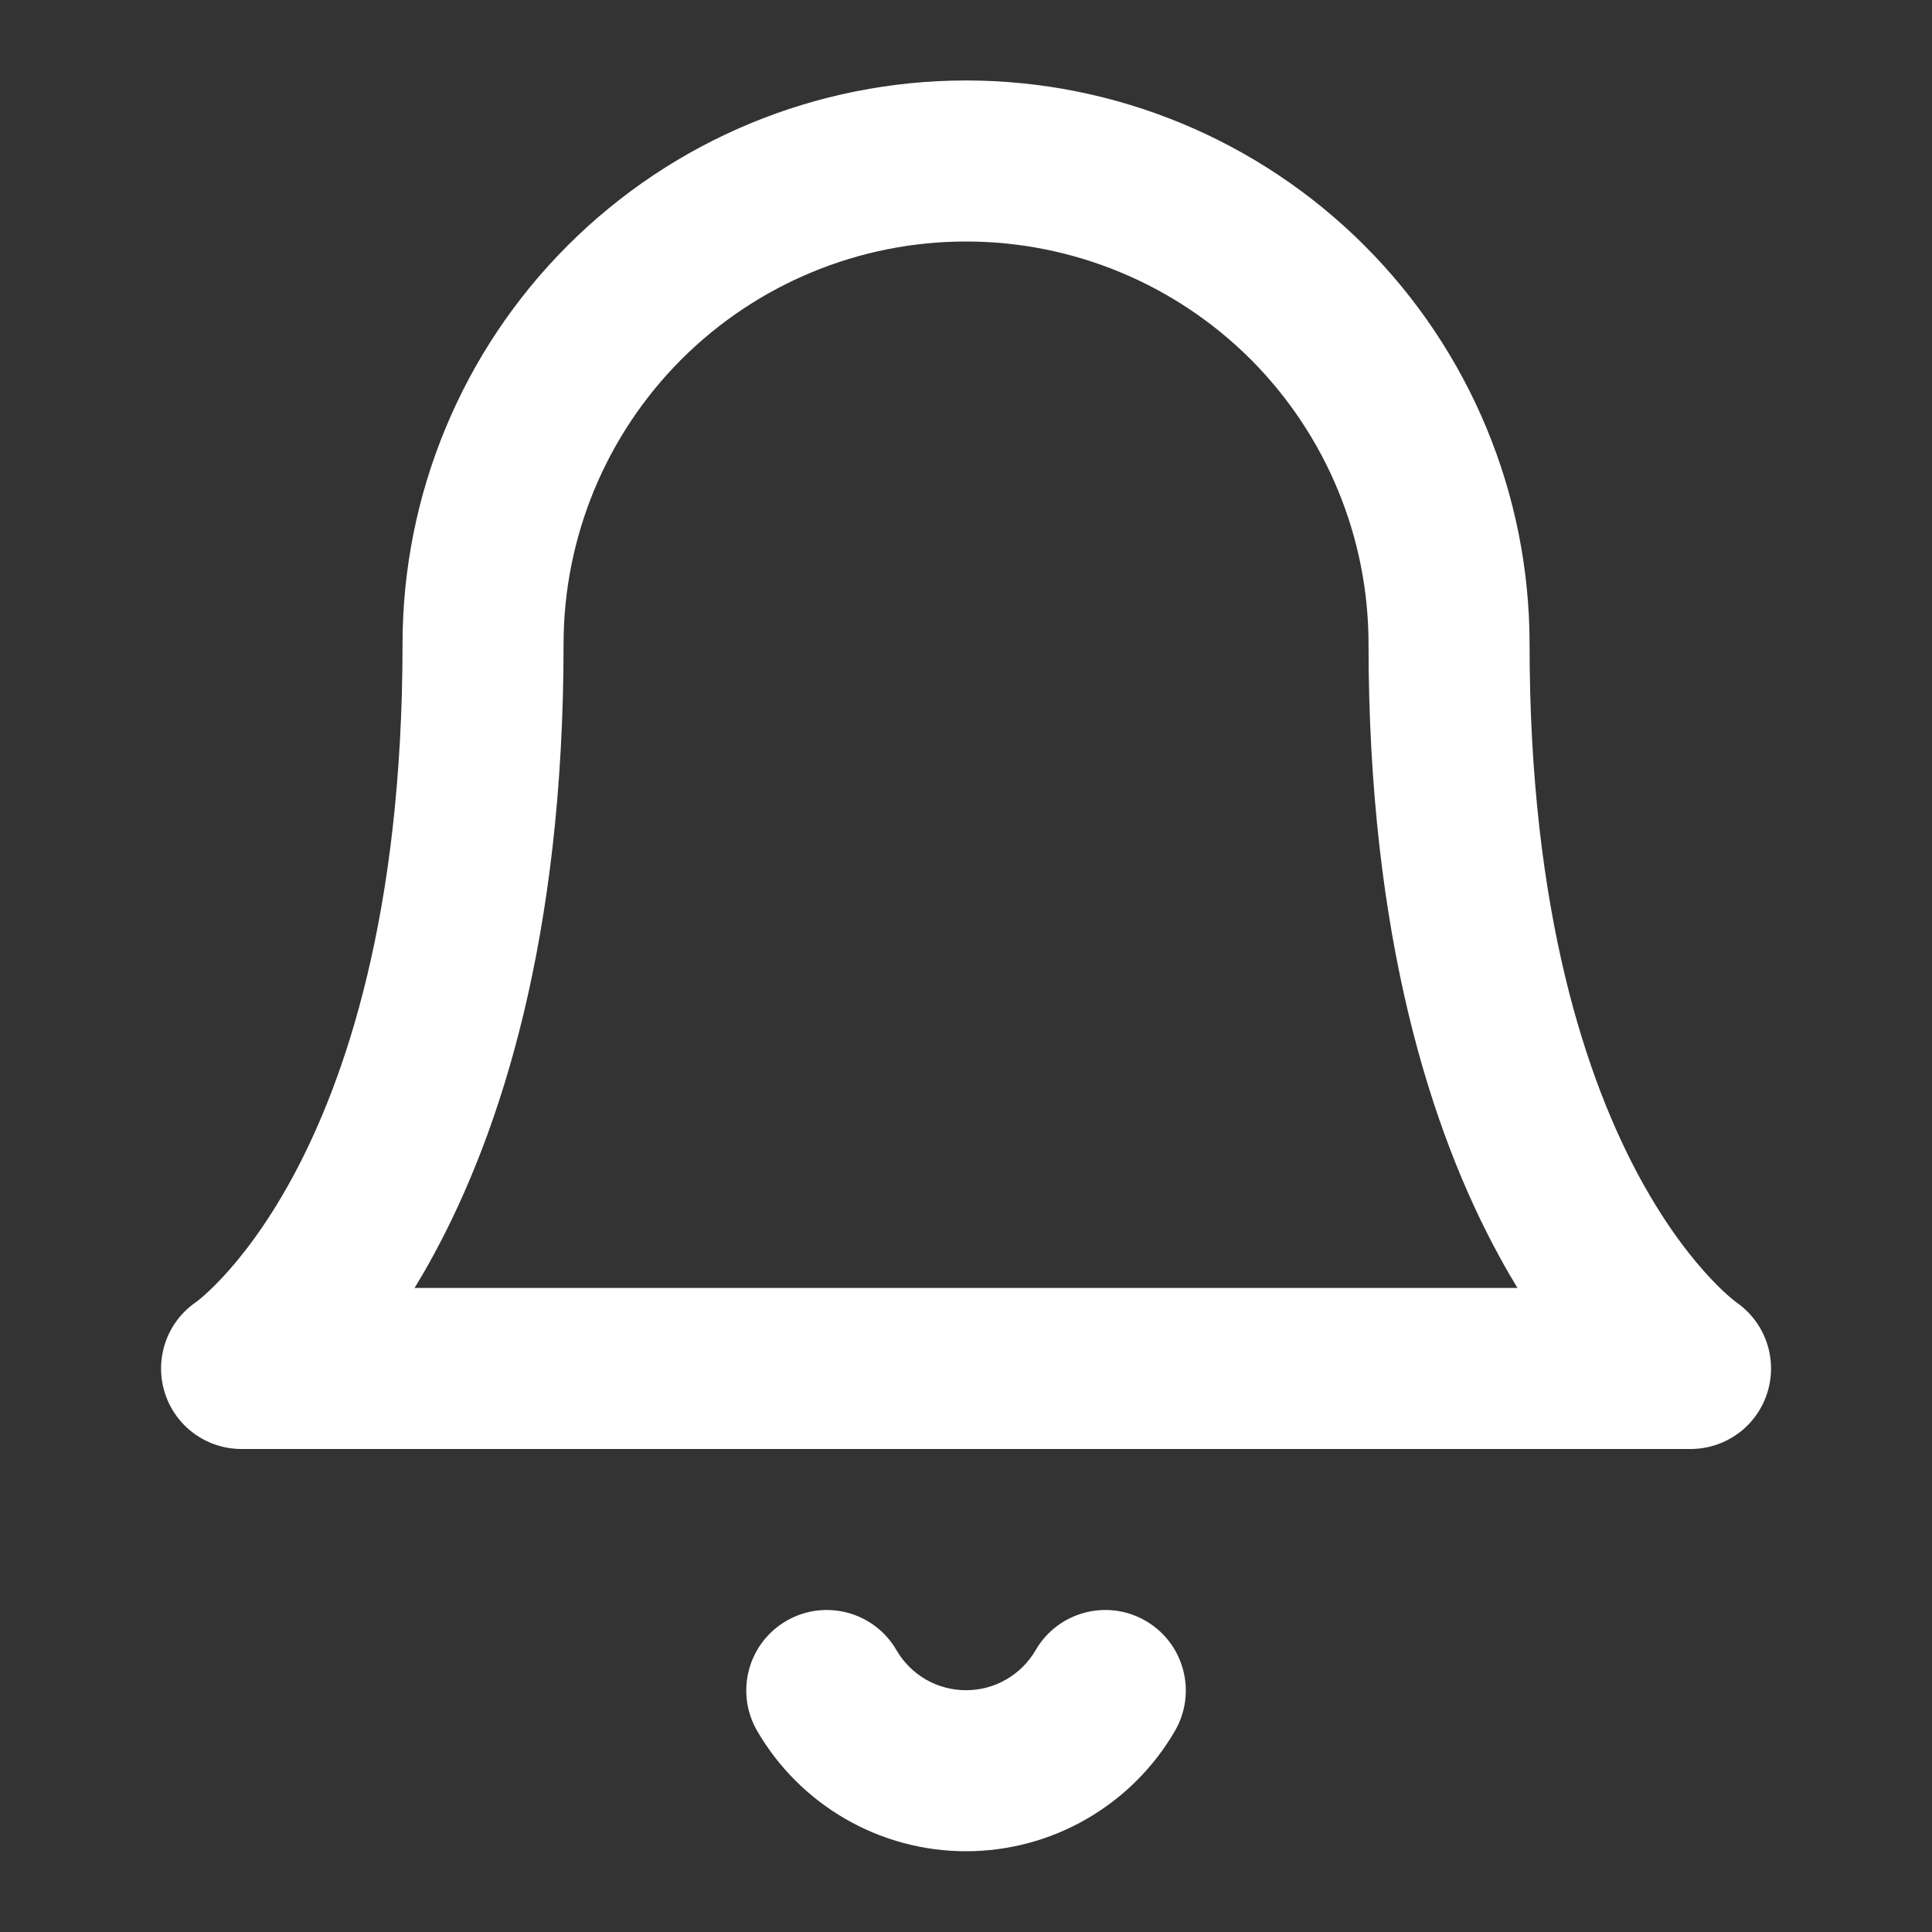 <svg width="20" height="20" viewBox="0 0 20 20" fill="none" xmlns="http://www.w3.org/2000/svg">
<rect x="0" y="0" width="20" height="20" fill="#333333" stroke="none"/>
<path fill-rule="evenodd" clip-rule="evenodd" d="M10 0.833C8.453 0.833 6.97 1.448 5.876 2.542C4.782 3.636 4.167 5.12 4.167 6.667C4.167 9.461 3.57 11.195 3.019 12.205C2.742 12.712 2.473 13.044 2.286 13.242C2.192 13.341 2.119 13.406 2.074 13.444C2.052 13.462 2.037 13.473 2.031 13.478L2.028 13.48C1.73 13.685 1.598 14.06 1.703 14.408C1.809 14.76 2.133 15 2.5 15H17.5C17.868 15 18.192 14.76 18.298 14.408C18.403 14.06 18.271 13.685 17.972 13.48L17.97 13.478C17.963 13.473 17.949 13.462 17.927 13.444C17.882 13.406 17.808 13.341 17.715 13.242C17.528 13.044 17.259 12.712 16.982 12.205C16.431 11.195 15.834 9.461 15.834 6.667C15.834 5.12 15.219 3.636 14.125 2.542C13.031 1.448 11.547 0.833 10 0.833ZM15.709 13.333H4.291C4.355 13.229 4.419 13.12 4.482 13.003C5.181 11.721 5.834 9.706 5.834 6.667C5.834 5.562 6.273 4.502 7.054 3.72C7.836 2.939 8.895 2.5 10 2.5C11.105 2.5 12.165 2.939 12.947 3.72C13.728 4.502 14.167 5.562 14.167 6.667C14.167 9.706 14.819 11.721 15.519 13.003C15.582 13.12 15.646 13.229 15.709 13.333ZM9.28 17.082C9.049 16.684 8.539 16.548 8.141 16.779C7.742 17.01 7.607 17.52 7.838 17.918C8.058 18.297 8.373 18.611 8.753 18.83C9.132 19.049 9.562 19.164 10 19.164C10.438 19.164 10.869 19.049 11.248 18.83C11.628 18.611 11.943 18.297 12.163 17.918C12.394 17.52 12.258 17.01 11.86 16.779C11.462 16.548 10.952 16.684 10.721 17.082C10.648 17.208 10.543 17.313 10.416 17.386C10.29 17.459 10.146 17.497 10 17.497C9.854 17.497 9.711 17.459 9.584 17.386C9.458 17.313 9.353 17.208 9.28 17.082Z" fill="white"/>
</svg>
